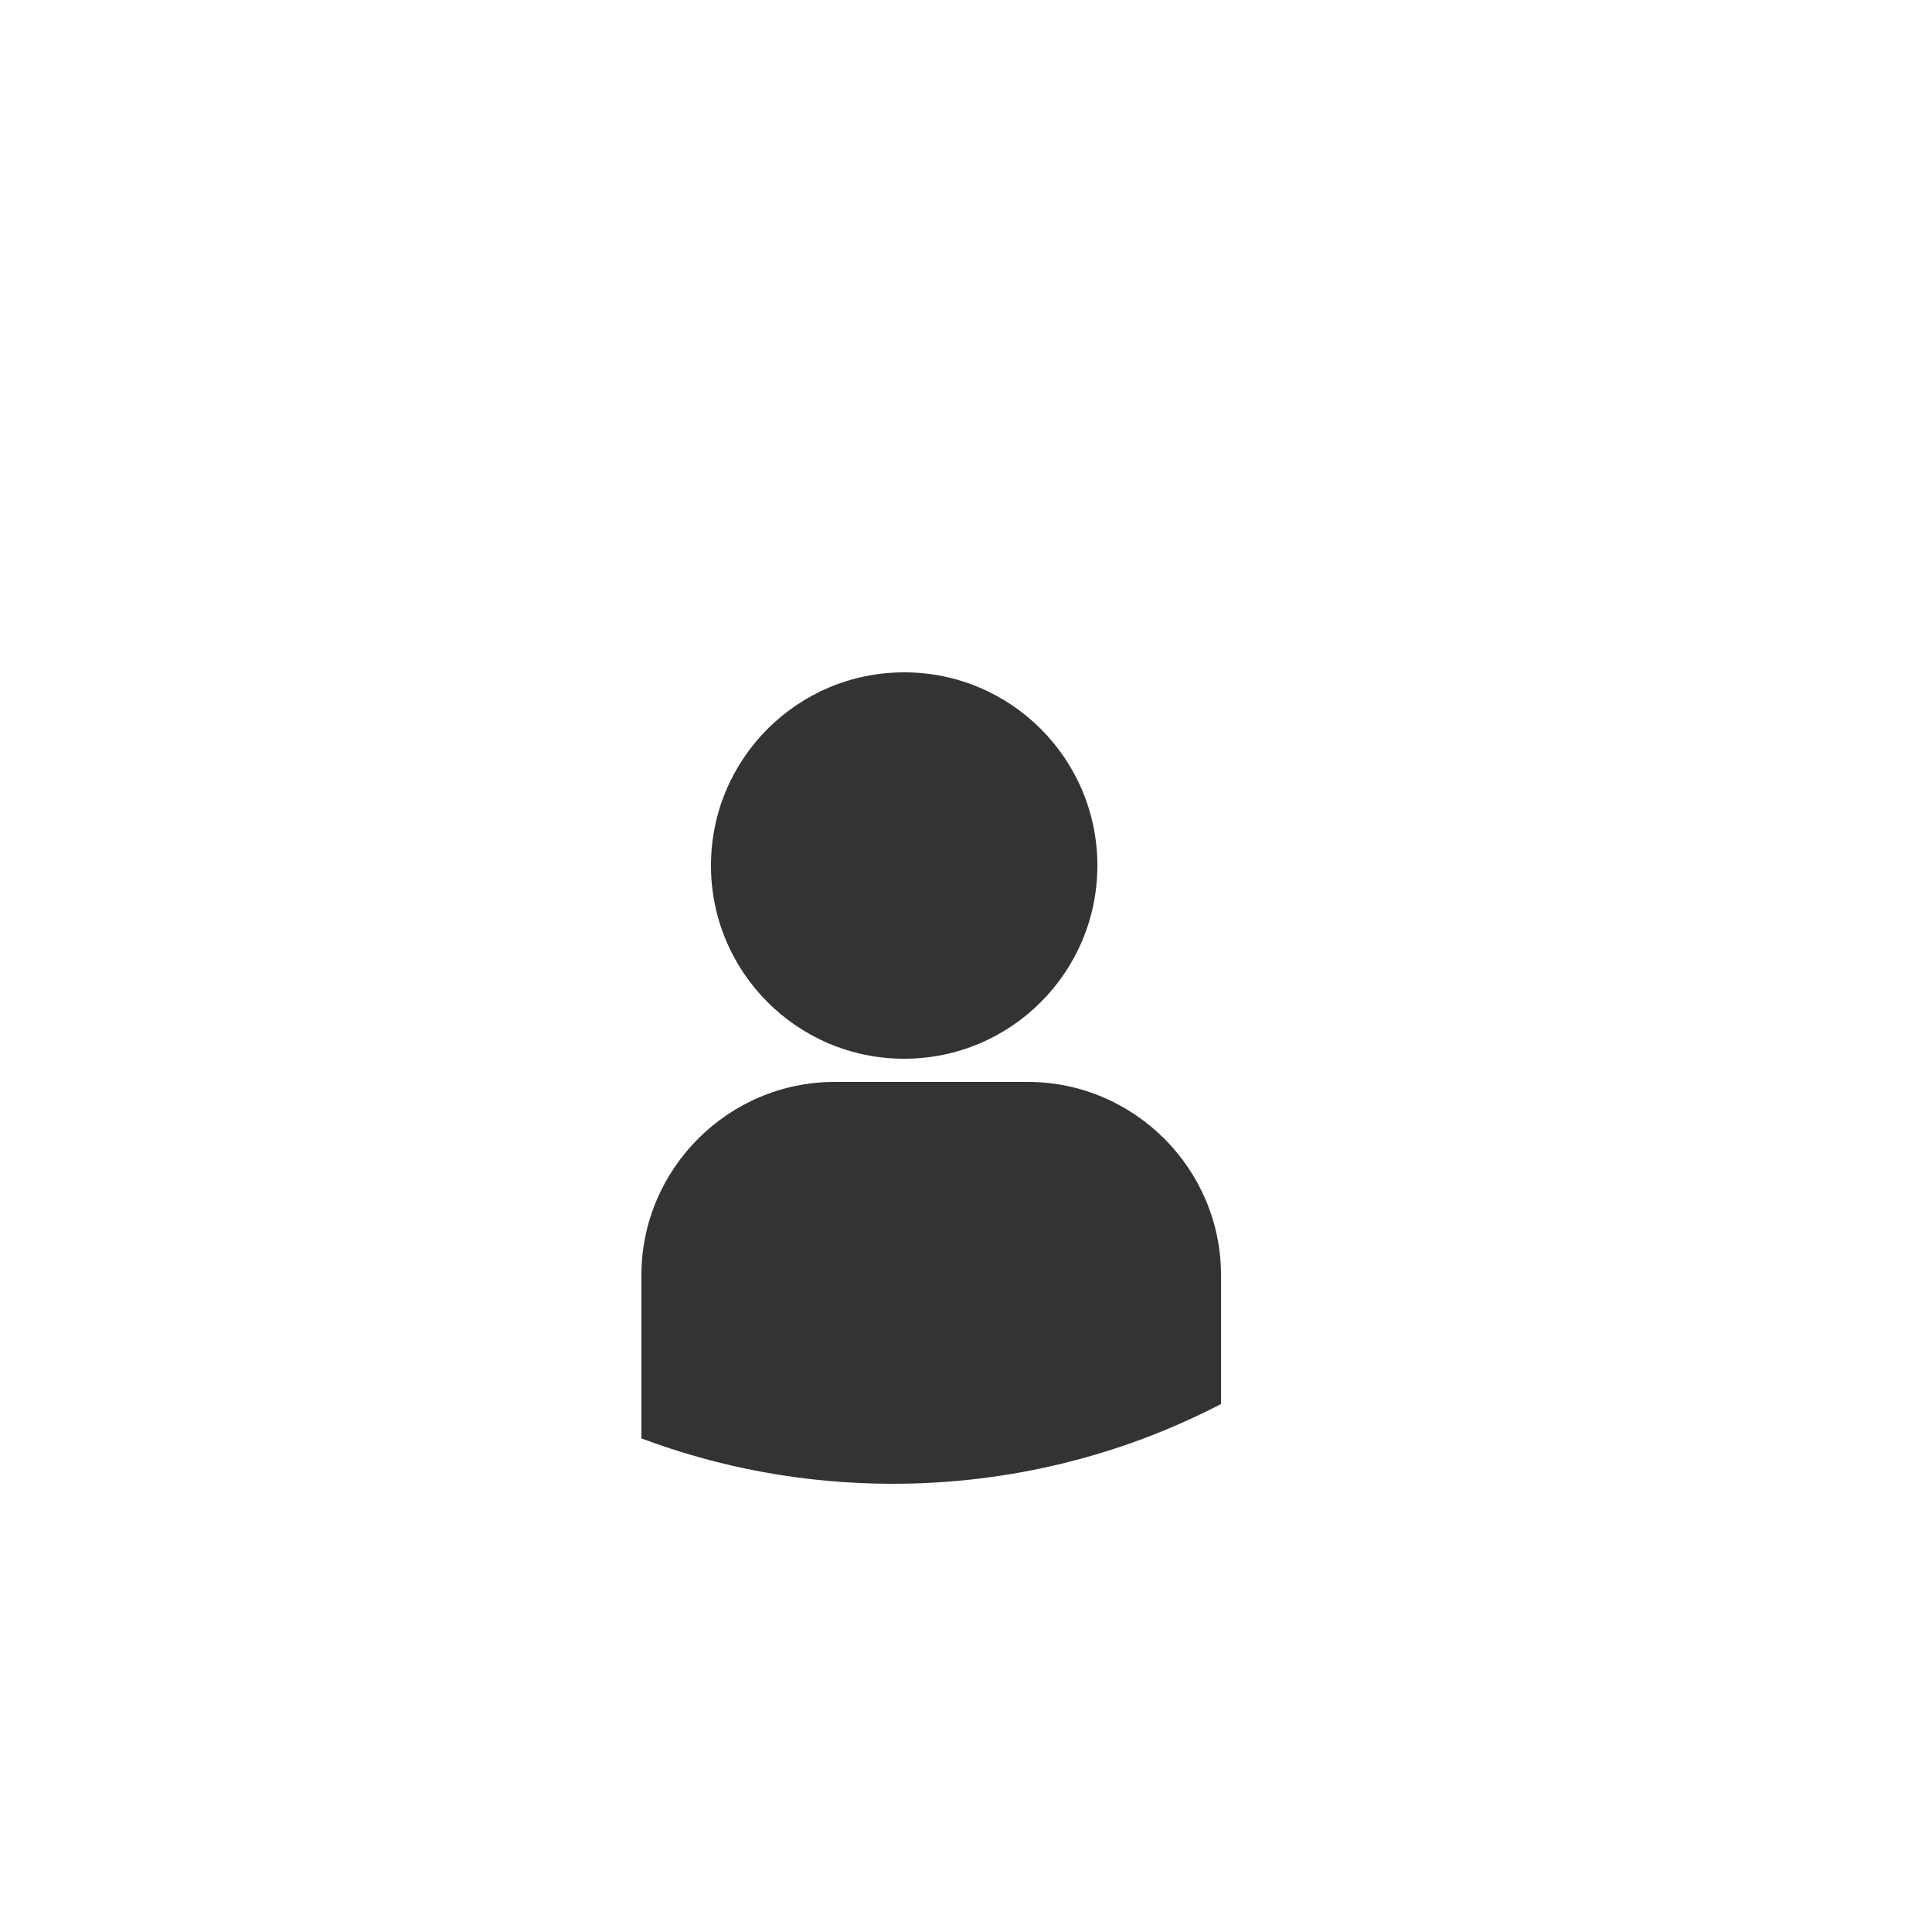 <?xml version="1.0" encoding="utf-8"?>
<!-- Generator: Adobe Illustrator 23.0.1, SVG Export Plug-In . SVG Version: 6.00 Build 0)  -->
<svg version="1.1" xmlns="http://www.w3.org/2000/svg" xmlns:xlink="http://www.w3.org/1999/xlink" x="0px" y="0px"
	 viewBox="0 0 250 250" style="enable-background:new 0 0 250 250;" xml:space="preserve">
<style type="text/css">
	.st0{display:none;}
	.st1{display:inline;}
	.st2{fill:#FFFFFF;}
	.st3{fill:#CCCCCC;}
	.st4{fill:none;stroke:#CCCCCC;stroke-width:0.5;stroke-miterlimit:10;}
	.st5{fill:#333333;}
</style>
<g id="Layer_1" class="st0">
	<g class="st1">
		<g>
			<rect x="23.25" y="27.25" class="st2" width="199.5" height="199.5"/>
			<path class="st3" d="M222.5,27.5v199h-199v-199H222.5 M223,27H23v200h200V27L223,27z"/>
		</g>
		<g>
			<circle class="st2" cx="123" cy="127" r="99.75"/>
			<path class="st3" d="M123,27.5c54.86,0,99.5,44.64,99.5,99.5s-44.64,99.5-99.5,99.5S23.5,181.86,23.5,127S68.14,27.5,123,27.5
				 M123,27C67.77,27,23,71.77,23,127s44.77,100,100,100s100-44.77,100-100S178.23,27,123,27L123,27z"/>
		</g>
		<g>
			<line class="st4" x1="22.5" y1="27.5" x2="223.5" y2="227.5"/>
		</g>
		<line class="st4" x1="223.5" y1="27.5" x2="22.5" y2="227.5"/>
		<rect x="73.5" y="26.5" class="st4" width="100" height="201"/>
		<line class="st4" x1="123.5" y1="26.5" x2="123.5" y2="227.5"/>
		<rect x="22.5" y="77.5" class="st4" width="201" height="100"/>
		<line class="st4" x1="22.5" y1="127.5" x2="223.5" y2="127.5"/>
		<rect x="51.5" y="56.5" class="st4" width="142" height="142"/>
		<circle class="st4" cx="122.5" cy="127.5" r="71"/>
		<circle class="st4" cx="123.5" cy="127.5" r="50"/>
		<circle class="st4" cx="123.5" cy="127.5" r="25"/>
	</g>
</g>
<g id="Layer_2">
	<g>
		<g>
			<circle class="st5" cx="117" cy="112" r="25"/>
		</g>
		<g>
			<path class="st5" d="M158,165v16.68c-12.72,6.6-27.18,10.32-42.5,10.32c-11.44,0-22.39-2.08-32.5-5.87V165
				c0-13.75,11.25-25,25-25h25C146.75,140,158,151.25,158,165z"/>
		</g>
	</g>
</g>
</svg>
